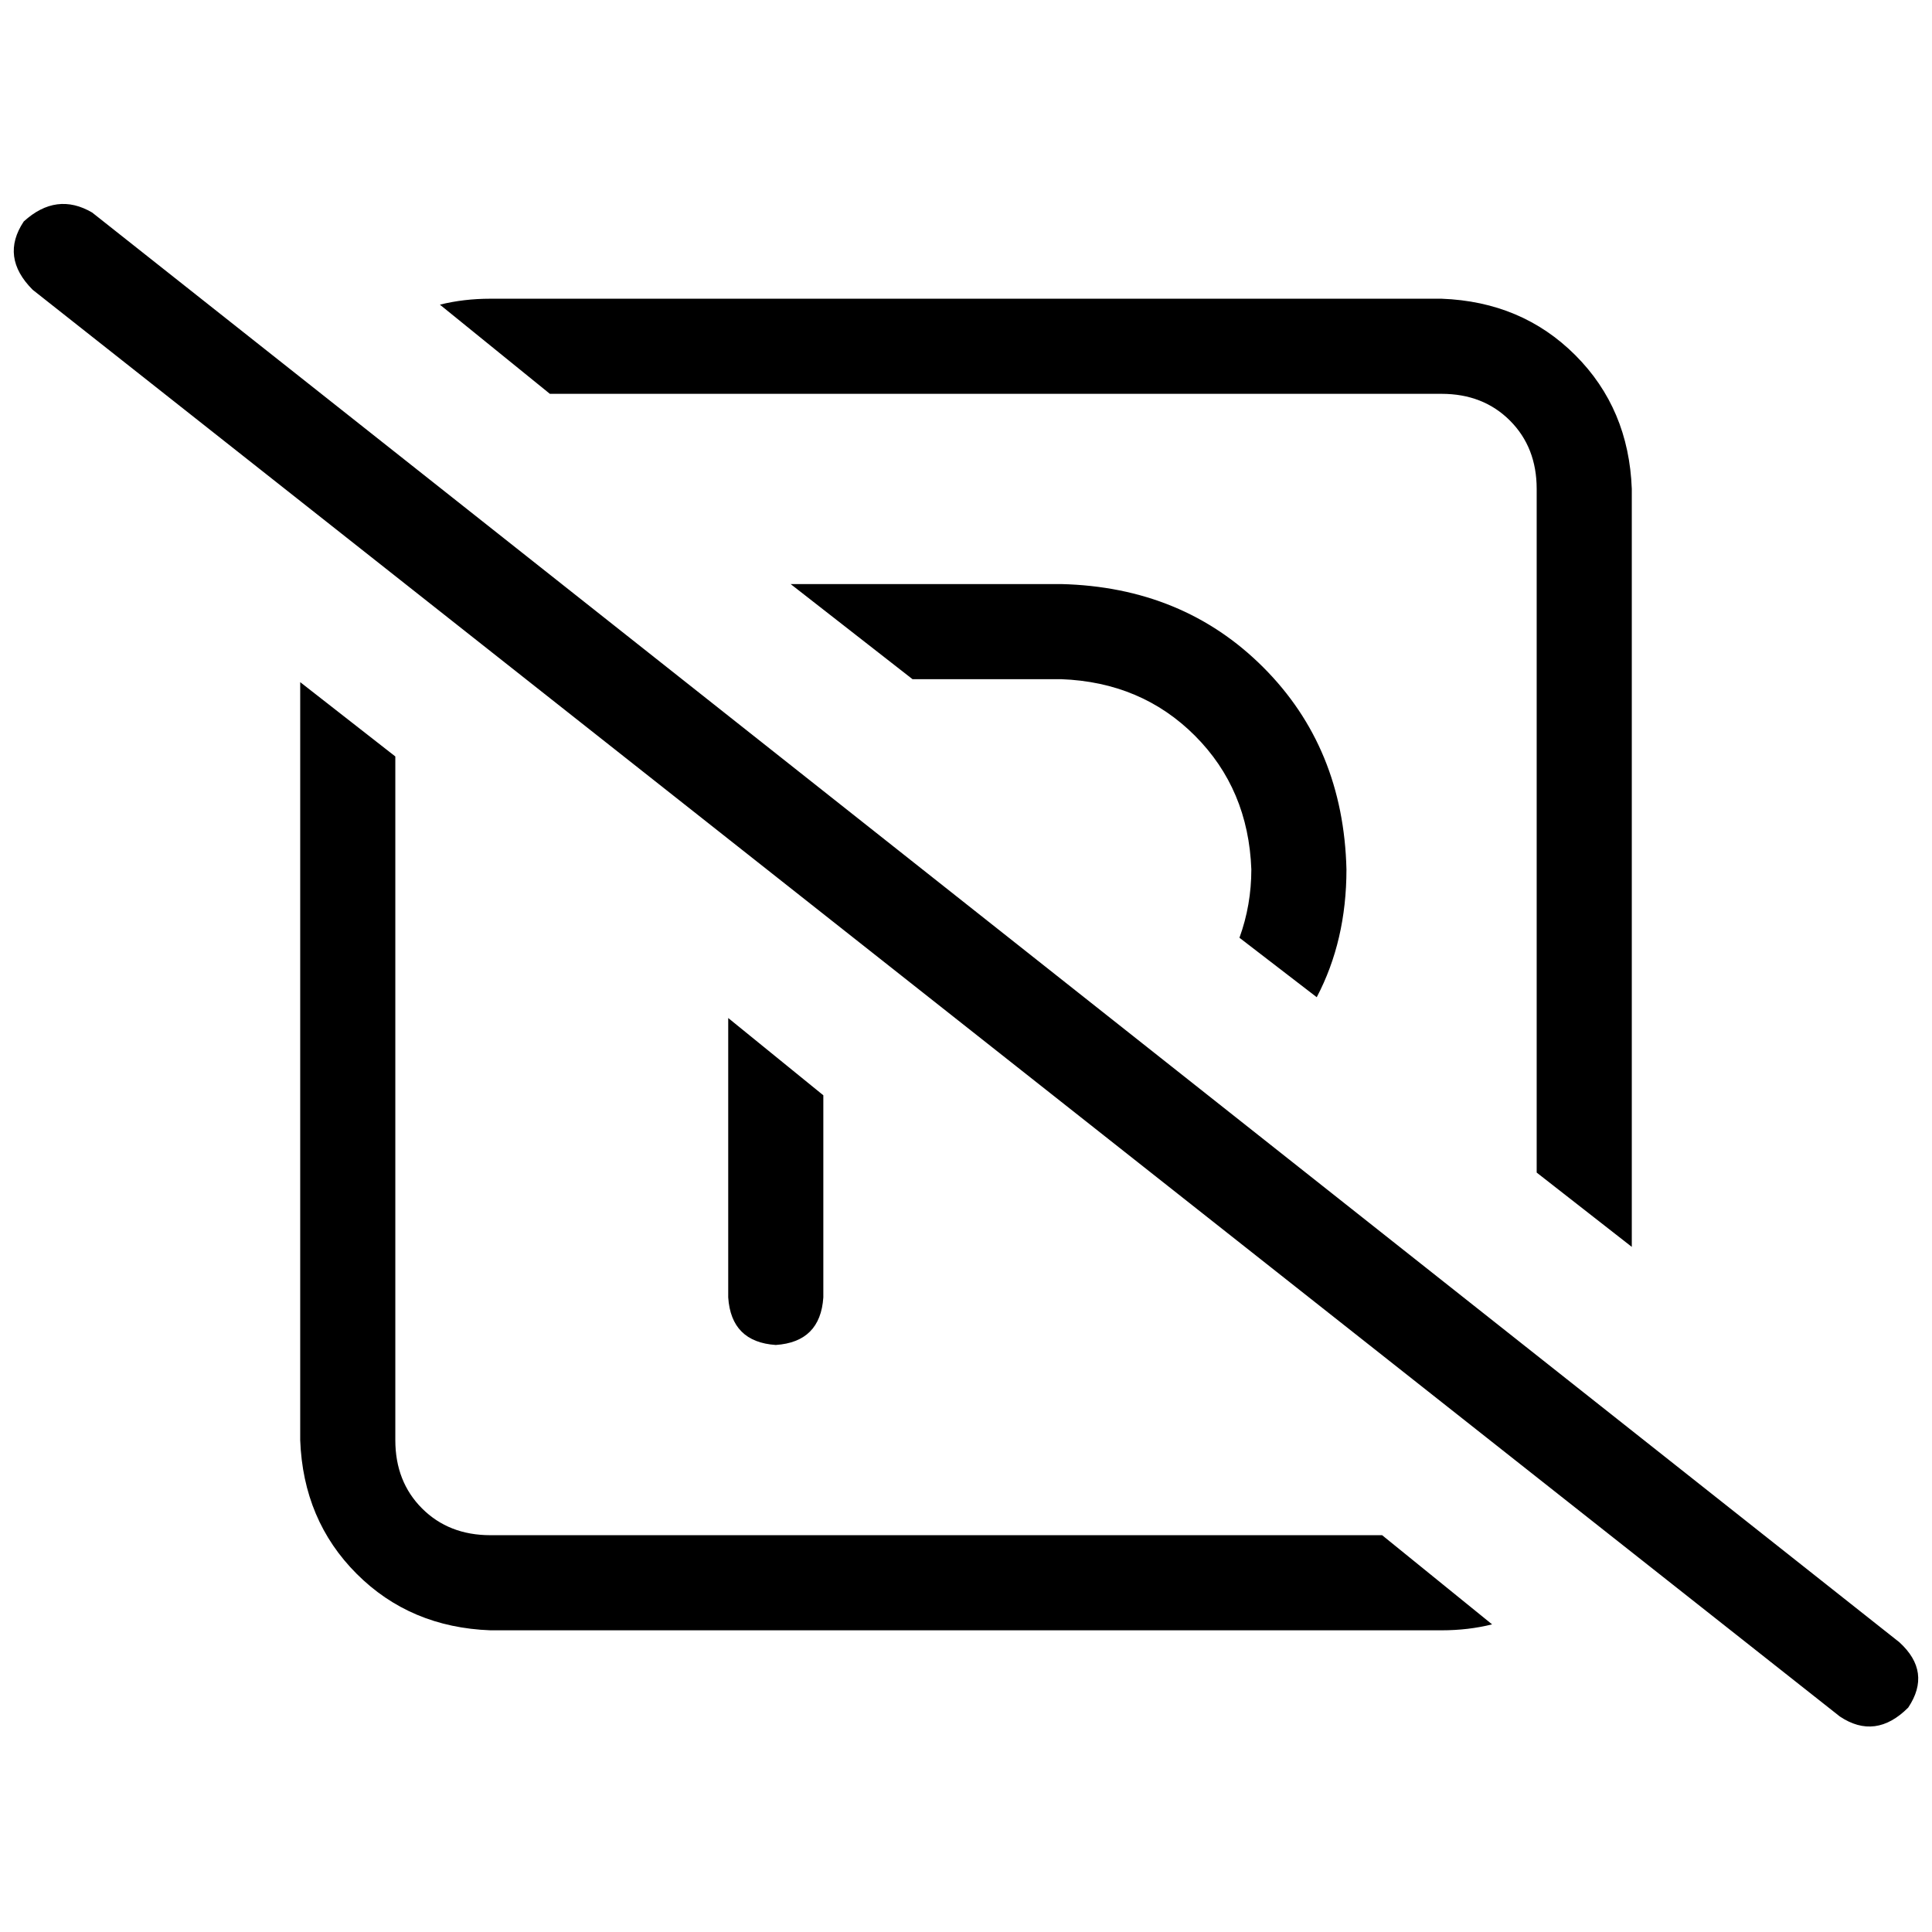 <svg xmlns="http://www.w3.org/2000/svg" viewBox="0 0 512 512">
  <path d="M 24.418 56.32 Q 14.966 50.806 6.302 58.683 Q 0 68.135 8.665 76.8 L 487.582 454.892 Q 497.034 461.194 505.698 452.529 Q 512 443.077 503.335 435.2 L 24.418 56.32 L 24.418 56.32 Z M 395.422 430.474 L 366.277 406.843 L 129.969 406.843 Q 118.942 406.843 111.852 399.754 Q 104.763 392.665 104.763 381.637 L 104.763 200.468 L 79.557 180.775 L 79.557 381.637 Q 80.345 402.905 94.523 417.083 Q 108.702 431.262 129.969 432.049 L 382.031 432.049 Q 389.12 432.049 395.422 430.474 L 395.422 430.474 Z M 116.578 80.738 L 145.723 104.369 L 382.031 104.369 Q 393.058 104.369 400.148 111.458 Q 407.237 118.548 407.237 129.575 L 407.237 310.745 L 432.443 330.437 L 432.443 129.575 Q 431.655 108.308 417.477 94.129 Q 403.298 79.951 382.031 79.163 L 129.969 79.163 Q 122.88 79.163 116.578 80.738 L 116.578 80.738 Z M 192.985 269.785 L 192.985 293.415 L 192.985 343.828 Q 193.772 355.643 205.588 356.431 Q 217.403 355.643 218.191 343.828 L 218.191 331.225 L 218.191 306.018 L 218.191 290.265 L 192.985 269.785 L 192.985 269.785 Z M 348.948 264.271 Q 356.825 249.305 356.825 230.4 Q 356.037 198.105 334.769 176.837 Q 313.502 155.569 281.206 154.782 L 211.889 154.782 Q 211.102 154.782 209.526 154.782 L 241.822 179.988 L 281.206 179.988 Q 302.474 180.775 316.652 194.954 Q 330.831 209.132 331.618 230.4 Q 331.618 239.852 328.468 248.517 L 348.948 264.271 L 348.948 264.271 Z" />
</svg>